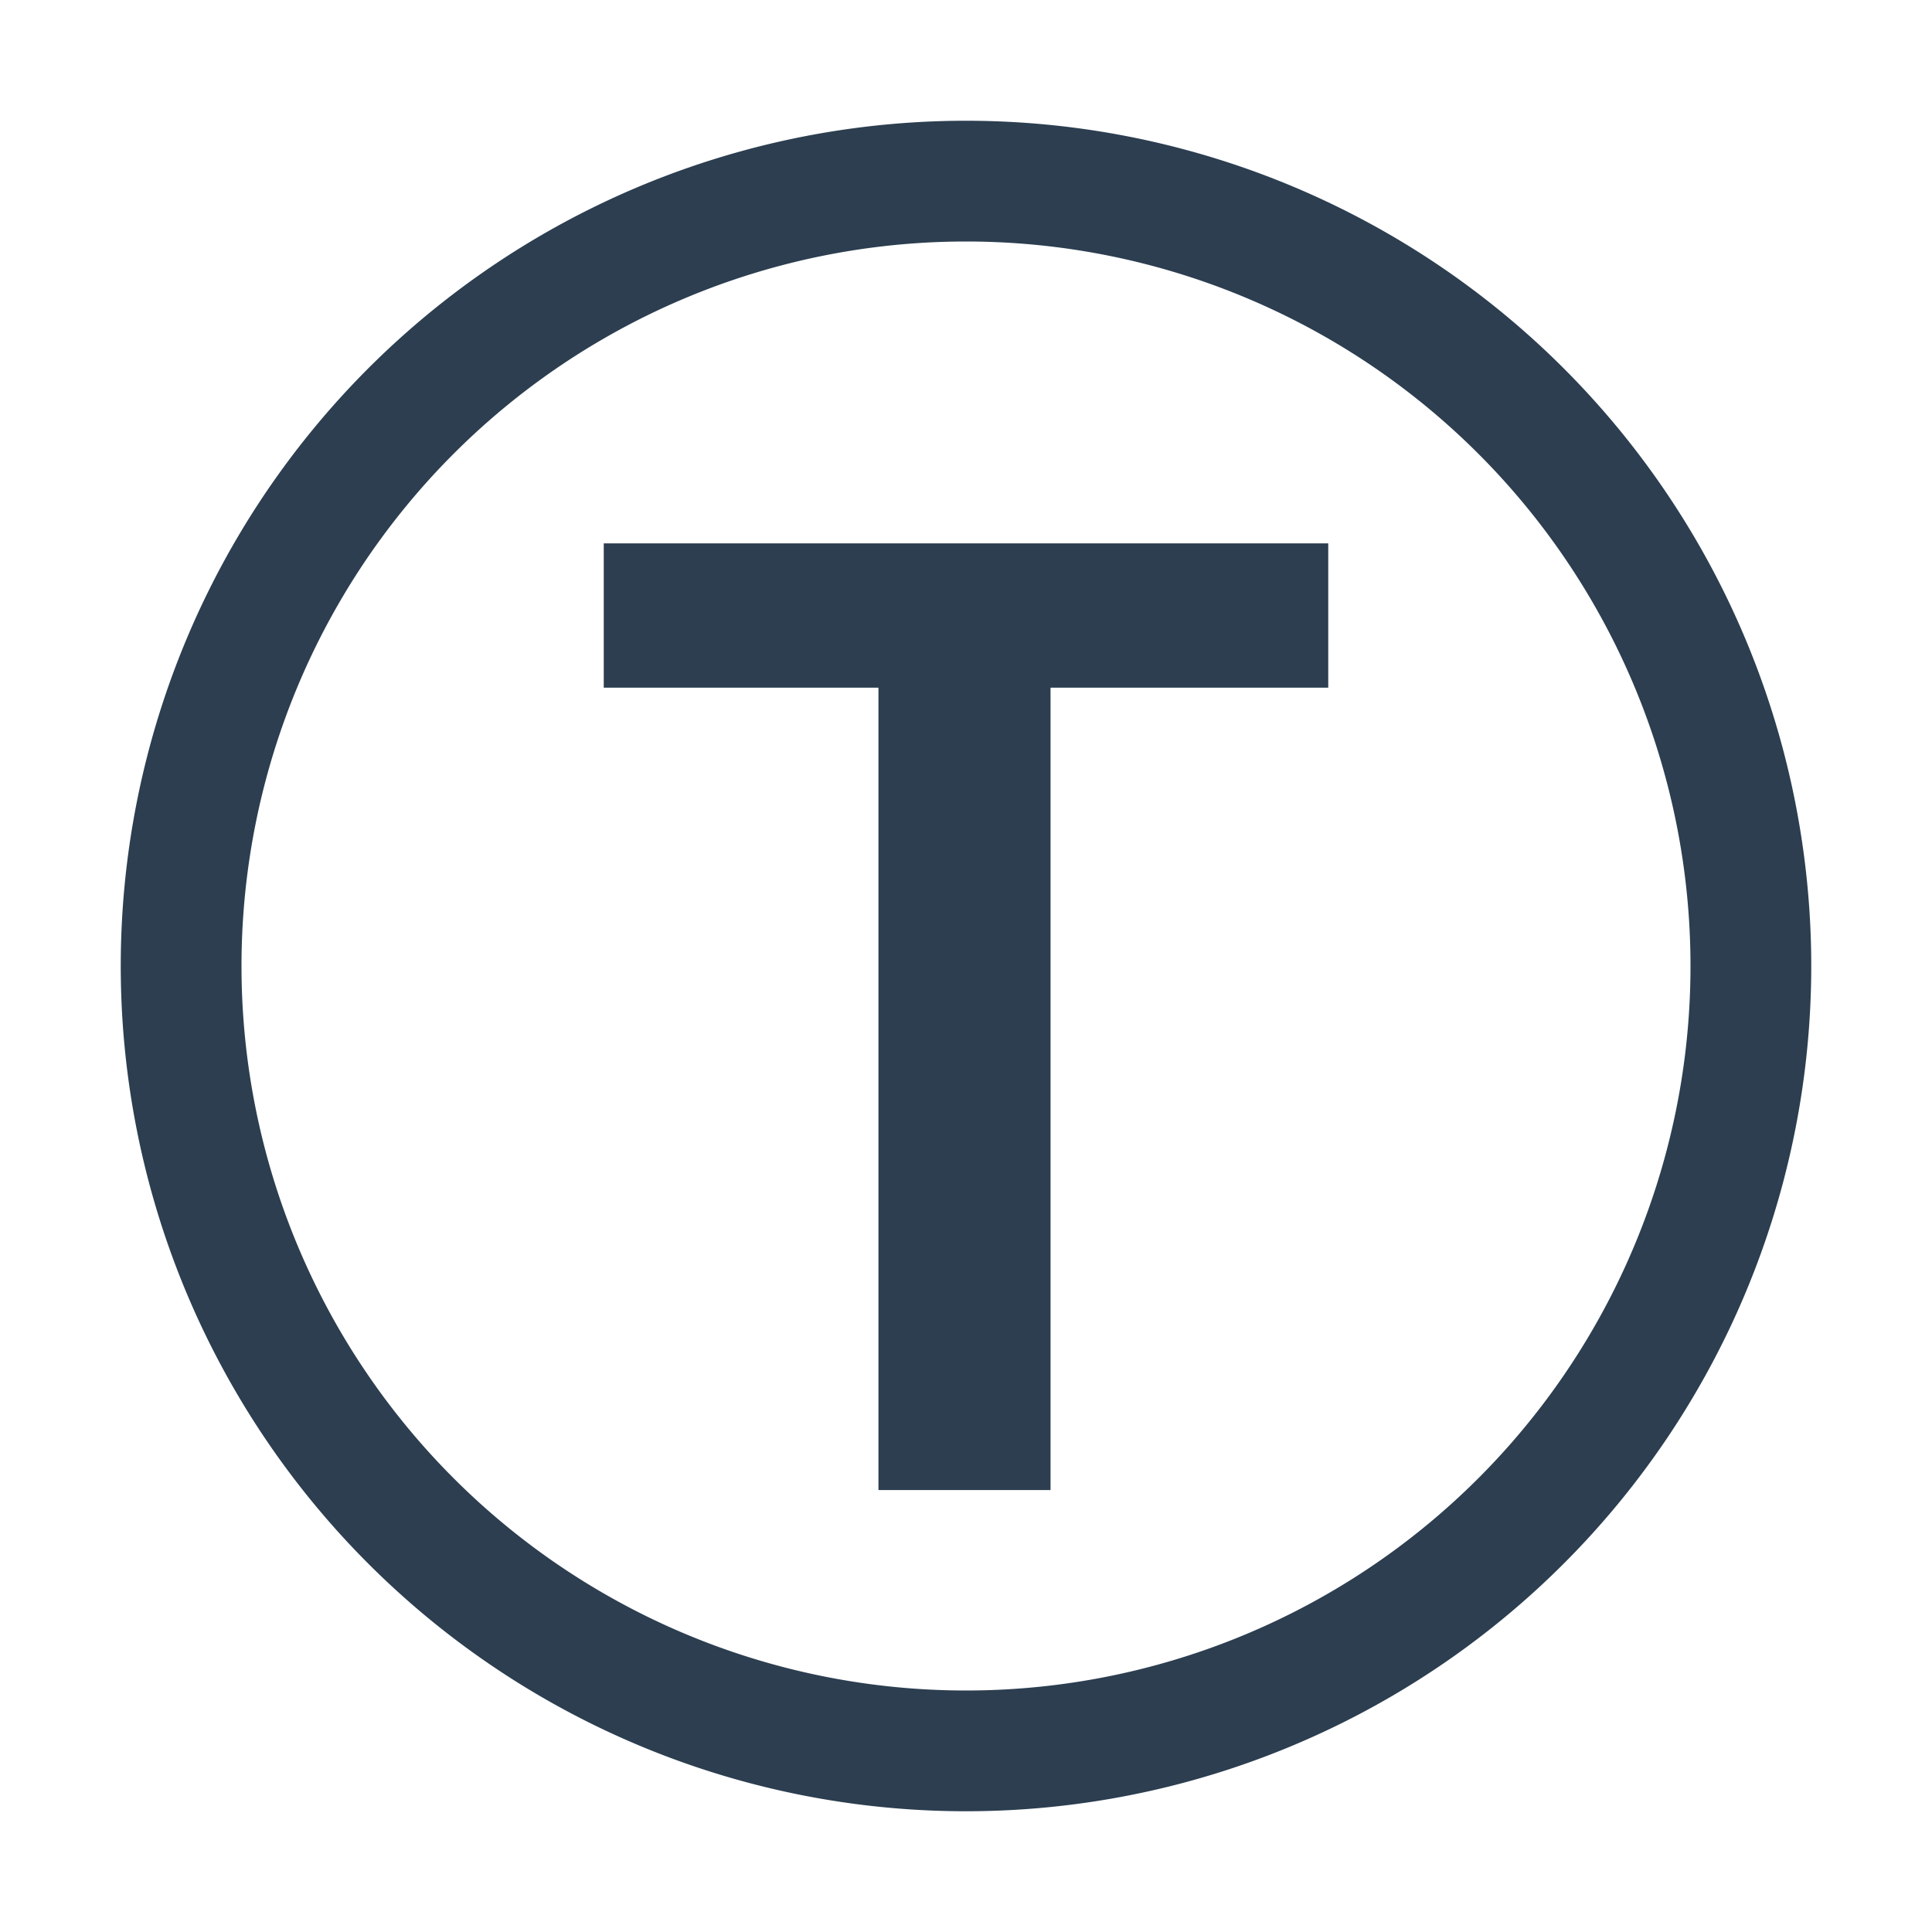 <svg xmlns="http://www.w3.org/2000/svg" viewBox="0 0 32 32"><title>RGB_metro</title><path fill="#2c3e50" d="M10,11.39V9H22v2.39H17.4V24.68H14.55V11.39Z"/><path fill="#2c3e50" d="M16,4A12,12,0,1,1,4,16,12,12,0,0,1,16,4m0-2A14,14,0,1,0,30,16,14,14,0,0,0,16,2Z"/></svg>